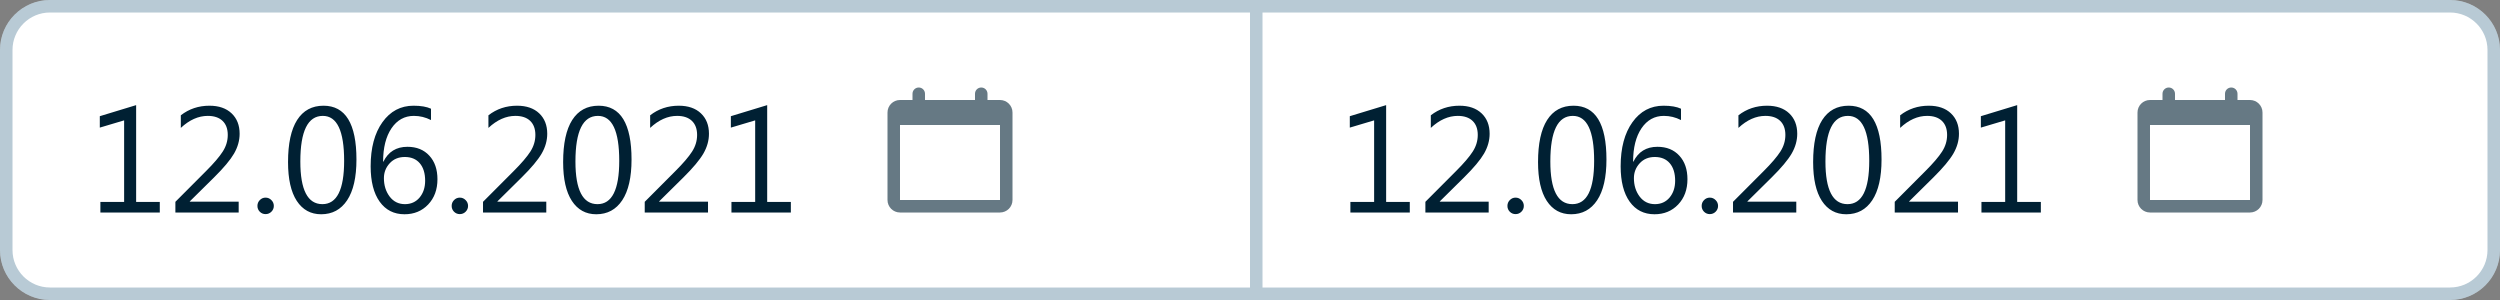<svg width="200" height="24" viewBox="0 0 200 24" fill="none" xmlns="http://www.w3.org/2000/svg">
<rect x="0" y="0" width="200" height="24" fill="#808080" stroke="none"/>
<g clip-path="url(#clip0_61258_137692)">
<path d="M0 4C0 1.791 1.791 0 4 0H101V24H4C1.791 24 0 22.209 0 20V4Z" fill="white"/>
<path d="M12.783 17H8.031V16.156H9.93V9.629L7.984 10.209V9.295L10.891 8.41V16.156H12.783V17ZM19.094 17H14.031V16.145L16.48 13.69C17.105 13.065 17.551 12.545 17.816 12.131C18.086 11.713 18.221 11.268 18.221 10.795C18.221 10.31 18.082 9.936 17.805 9.67C17.527 9.404 17.133 9.271 16.621 9.271C15.871 9.271 15.152 9.592 14.465 10.232V9.225C15.121 8.713 15.885 8.457 16.756 8.457C17.506 8.457 18.096 8.66 18.525 9.066C18.955 9.473 19.17 10.018 19.17 10.701C19.17 11.24 19.021 11.768 18.725 12.283C18.428 12.795 17.895 13.432 17.125 14.193L15.185 16.109V16.133H19.094V17ZM21.244 17.129C21.064 17.129 20.91 17.064 20.781 16.936C20.656 16.807 20.594 16.652 20.594 16.473C20.594 16.293 20.656 16.139 20.781 16.01C20.91 15.877 21.064 15.81 21.244 15.81C21.428 15.81 21.584 15.877 21.713 16.01C21.842 16.139 21.906 16.293 21.906 16.473C21.906 16.652 21.842 16.807 21.713 16.936C21.584 17.064 21.428 17.129 21.244 17.129ZM25.691 17.141C24.859 17.141 24.209 16.783 23.74 16.068C23.275 15.354 23.043 14.32 23.043 12.969C23.043 11.484 23.285 10.361 23.77 9.6C24.258 8.838 24.961 8.457 25.879 8.457C27.637 8.457 28.516 9.893 28.516 12.764C28.516 14.185 28.268 15.271 27.771 16.021C27.275 16.768 26.582 17.141 25.691 17.141ZM25.826 9.271C24.627 9.271 24.027 10.488 24.027 12.922C24.027 15.195 24.615 16.332 25.791 16.332C26.951 16.332 27.531 15.176 27.531 12.863C27.531 10.469 26.963 9.271 25.826 9.271ZM34.48 8.697V9.605C34.047 9.383 33.59 9.271 33.109 9.271C32.363 9.271 31.766 9.604 31.316 10.268C30.871 10.932 30.648 11.82 30.648 12.934H30.672C31.062 12.141 31.703 11.744 32.594 11.744C33.328 11.744 33.912 11.98 34.346 12.453C34.779 12.922 34.996 13.551 34.996 14.34C34.996 15.164 34.748 15.838 34.252 16.361C33.756 16.881 33.125 17.141 32.359 17.141C31.516 17.141 30.854 16.805 30.373 16.133C29.893 15.461 29.652 14.518 29.652 13.303C29.652 11.83 29.967 10.654 30.596 9.775C31.225 8.896 32.055 8.457 33.086 8.457C33.672 8.457 34.137 8.537 34.48 8.697ZM32.383 12.559C31.887 12.559 31.484 12.727 31.176 13.062C30.867 13.398 30.713 13.795 30.713 14.252C30.713 14.826 30.865 15.316 31.17 15.723C31.479 16.129 31.887 16.332 32.395 16.332C32.879 16.332 33.27 16.156 33.566 15.805C33.863 15.449 34.012 15 34.012 14.457C34.012 13.863 33.869 13.398 33.584 13.062C33.299 12.727 32.898 12.559 32.383 12.559ZM36.783 17.129C36.603 17.129 36.449 17.064 36.32 16.936C36.195 16.807 36.133 16.652 36.133 16.473C36.133 16.293 36.195 16.139 36.32 16.01C36.449 15.877 36.603 15.81 36.783 15.81C36.967 15.81 37.123 15.877 37.252 16.01C37.381 16.139 37.445 16.293 37.445 16.473C37.445 16.652 37.381 16.807 37.252 16.936C37.123 17.064 36.967 17.129 36.783 17.129ZM43.703 17H38.641V16.145L41.09 13.69C41.715 13.065 42.16 12.545 42.426 12.131C42.695 11.713 42.83 11.268 42.83 10.795C42.83 10.31 42.691 9.936 42.414 9.67C42.137 9.404 41.742 9.271 41.23 9.271C40.48 9.271 39.762 9.592 39.074 10.232V9.225C39.73 8.713 40.494 8.457 41.365 8.457C42.115 8.457 42.705 8.66 43.135 9.066C43.565 9.473 43.779 10.018 43.779 10.701C43.779 11.24 43.631 11.768 43.334 12.283C43.037 12.795 42.504 13.432 41.734 14.193L39.795 16.109V16.133H43.703V17ZM47.699 17.141C46.867 17.141 46.217 16.783 45.748 16.068C45.283 15.354 45.051 14.32 45.051 12.969C45.051 11.484 45.293 10.361 45.777 9.6C46.266 8.838 46.969 8.457 47.887 8.457C49.645 8.457 50.523 9.893 50.523 12.764C50.523 14.185 50.275 15.271 49.779 16.021C49.283 16.768 48.59 17.141 47.699 17.141ZM47.834 9.271C46.635 9.271 46.035 10.488 46.035 12.922C46.035 15.195 46.623 16.332 47.799 16.332C48.959 16.332 49.539 15.176 49.539 12.863C49.539 10.469 48.971 9.271 47.834 9.271ZM56.641 17H51.578V16.145L54.027 13.69C54.652 13.065 55.098 12.545 55.363 12.131C55.633 11.713 55.768 11.268 55.768 10.795C55.768 10.31 55.629 9.936 55.352 9.67C55.074 9.404 54.68 9.271 54.168 9.271C53.418 9.271 52.699 9.592 52.012 10.232V9.225C52.668 8.713 53.432 8.457 54.303 8.457C55.053 8.457 55.643 8.66 56.072 9.066C56.502 9.473 56.717 10.018 56.717 10.701C56.717 11.24 56.568 11.768 56.272 12.283C55.975 12.795 55.441 13.432 54.672 14.193L52.732 16.109V16.133H56.641V17ZM63.268 17H58.516V16.156H60.414V9.629L58.469 10.209V9.295L61.375 8.41V16.156H63.268V17Z" fill="#002033"/>
<path fill-rule="evenodd" clip-rule="evenodd" d="M73.5 7C73.224 7 73 7.224 73 7.5V8H72C71.448 8 71 8.448 71 9V16C71 16.552 71.448 17 72 17H80C80.552 17 81 16.552 81 16V9C81 8.448 80.552 8 80 8H79V7.5C79 7.224 78.776 7 78.5 7C78.224 7 78 7.224 78 7.5V8H74V7.5C74 7.224 73.776 7 73.5 7ZM80 10H72L72 16H80V10Z" fill="#002033" fill-opacity="0.6"/>
<path d="M4 0.5H100.5V23.5H4C2.067 23.5 0.5 21.933 0.5 20V4C0.5 2.067 2.067 0.5 4 0.5Z" stroke="#004269" stroke-opacity="0.28"/>
</g>
<path d="M100 0H196C198.209 0 200 1.791 200 4V20C200 22.209 198.209 24 196 24H100V0Z" fill="white"/>
<path d="M112.783 17H108.031V16.156H109.93V9.629L107.984 10.209V9.295L110.891 8.41V16.156H112.783V17ZM119.094 17H114.031V16.145L116.48 13.69C117.105 13.065 117.551 12.545 117.816 12.131C118.086 11.713 118.221 11.268 118.221 10.795C118.221 10.31 118.082 9.936 117.805 9.67C117.527 9.404 117.133 9.271 116.621 9.271C115.871 9.271 115.152 9.592 114.465 10.232V9.225C115.121 8.713 115.885 8.457 116.756 8.457C117.506 8.457 118.096 8.66 118.525 9.066C118.955 9.473 119.17 10.018 119.17 10.701C119.17 11.24 119.021 11.768 118.725 12.283C118.428 12.795 117.895 13.432 117.125 14.193L115.186 16.109V16.133H119.094V17ZM121.244 17.129C121.064 17.129 120.91 17.064 120.781 16.936C120.656 16.807 120.594 16.652 120.594 16.473C120.594 16.293 120.656 16.139 120.781 16.01C120.91 15.877 121.064 15.81 121.244 15.81C121.428 15.81 121.584 15.877 121.713 16.01C121.842 16.139 121.906 16.293 121.906 16.473C121.906 16.652 121.842 16.807 121.713 16.936C121.584 17.064 121.428 17.129 121.244 17.129ZM125.691 17.141C124.859 17.141 124.209 16.783 123.74 16.068C123.275 15.354 123.043 14.32 123.043 12.969C123.043 11.484 123.285 10.361 123.77 9.6C124.258 8.838 124.961 8.457 125.879 8.457C127.637 8.457 128.516 9.893 128.516 12.764C128.516 14.185 128.268 15.271 127.771 16.021C127.275 16.768 126.582 17.141 125.691 17.141ZM125.826 9.271C124.627 9.271 124.027 10.488 124.027 12.922C124.027 15.195 124.615 16.332 125.791 16.332C126.951 16.332 127.531 15.176 127.531 12.863C127.531 10.469 126.963 9.271 125.826 9.271ZM134.48 8.697V9.605C134.047 9.383 133.59 9.271 133.109 9.271C132.363 9.271 131.766 9.604 131.316 10.268C130.871 10.932 130.648 11.82 130.648 12.934H130.672C131.062 12.141 131.703 11.744 132.594 11.744C133.328 11.744 133.912 11.98 134.346 12.453C134.779 12.922 134.996 13.551 134.996 14.34C134.996 15.164 134.748 15.838 134.252 16.361C133.756 16.881 133.125 17.141 132.359 17.141C131.516 17.141 130.854 16.805 130.373 16.133C129.893 15.461 129.652 14.518 129.652 13.303C129.652 11.83 129.967 10.654 130.596 9.775C131.225 8.896 132.055 8.457 133.086 8.457C133.672 8.457 134.137 8.537 134.48 8.697ZM132.383 12.559C131.887 12.559 131.484 12.727 131.176 13.062C130.867 13.398 130.713 13.795 130.713 14.252C130.713 14.826 130.865 15.316 131.17 15.723C131.479 16.129 131.887 16.332 132.395 16.332C132.879 16.332 133.27 16.156 133.566 15.805C133.863 15.449 134.012 15 134.012 14.457C134.012 13.863 133.869 13.398 133.584 13.062C133.299 12.727 132.898 12.559 132.383 12.559ZM136.783 17.129C136.604 17.129 136.449 17.064 136.32 16.936C136.195 16.807 136.133 16.652 136.133 16.473C136.133 16.293 136.195 16.139 136.32 16.01C136.449 15.877 136.604 15.81 136.783 15.81C136.967 15.81 137.123 15.877 137.252 16.01C137.381 16.139 137.445 16.293 137.445 16.473C137.445 16.652 137.381 16.807 137.252 16.936C137.123 17.064 136.967 17.129 136.783 17.129ZM143.703 17H138.641V16.145L141.09 13.69C141.715 13.065 142.16 12.545 142.426 12.131C142.695 11.713 142.83 11.268 142.83 10.795C142.83 10.31 142.691 9.936 142.414 9.67C142.137 9.404 141.742 9.271 141.23 9.271C140.48 9.271 139.762 9.592 139.074 10.232V9.225C139.73 8.713 140.494 8.457 141.365 8.457C142.115 8.457 142.705 8.66 143.135 9.066C143.564 9.473 143.779 10.018 143.779 10.701C143.779 11.24 143.631 11.768 143.334 12.283C143.037 12.795 142.504 13.432 141.734 14.193L139.795 16.109V16.133H143.703V17ZM147.699 17.141C146.867 17.141 146.217 16.783 145.748 16.068C145.283 15.354 145.051 14.32 145.051 12.969C145.051 11.484 145.293 10.361 145.777 9.6C146.266 8.838 146.969 8.457 147.887 8.457C149.645 8.457 150.523 9.893 150.523 12.764C150.523 14.185 150.275 15.271 149.779 16.021C149.283 16.768 148.59 17.141 147.699 17.141ZM147.834 9.271C146.635 9.271 146.035 10.488 146.035 12.922C146.035 15.195 146.623 16.332 147.799 16.332C148.959 16.332 149.539 15.176 149.539 12.863C149.539 10.469 148.971 9.271 147.834 9.271ZM156.641 17H151.578V16.145L154.027 13.69C154.652 13.065 155.098 12.545 155.363 12.131C155.633 11.713 155.768 11.268 155.768 10.795C155.768 10.31 155.629 9.936 155.352 9.67C155.074 9.404 154.68 9.271 154.168 9.271C153.418 9.271 152.699 9.592 152.012 10.232V9.225C152.668 8.713 153.432 8.457 154.303 8.457C155.053 8.457 155.643 8.66 156.072 9.066C156.502 9.473 156.717 10.018 156.717 10.701C156.717 11.24 156.568 11.768 156.271 12.283C155.975 12.795 155.441 13.432 154.672 14.193L152.732 16.109V16.133H156.641V17ZM163.268 17H158.516V16.156H160.414V9.629L158.469 10.209V9.295L161.375 8.41V16.156H163.268V17Z" fill="#002033"/>
<path fill-rule="evenodd" clip-rule="evenodd" d="M173.5 7C173.224 7 173 7.224 173 7.5V8H172C171.448 8 171 8.448 171 9V16C171 16.552 171.448 17 172 17H180C180.552 17 181 16.552 181 16V9C181 8.448 180.552 8 180 8H179V7.5C179 7.224 178.776 7 178.5 7C178.224 7 178 7.224 178 7.5V8H174V7.5C174 7.224 173.776 7 173.5 7ZM180 10H172L172 16H180V10Z" fill="#002033" fill-opacity="0.6"/>
<path d="M100.5 0.5H196C197.933 0.5 199.5 2.067 199.5 4V20C199.5 21.933 197.933 23.5 196 23.5H100.5V0.5Z" stroke="#004269" stroke-opacity="0.28"/>
<defs>
<clipPath id="clip0_61258_137692">
<rect width="100" height="24" fill="white"/>
</clipPath>
</defs>
</svg>
